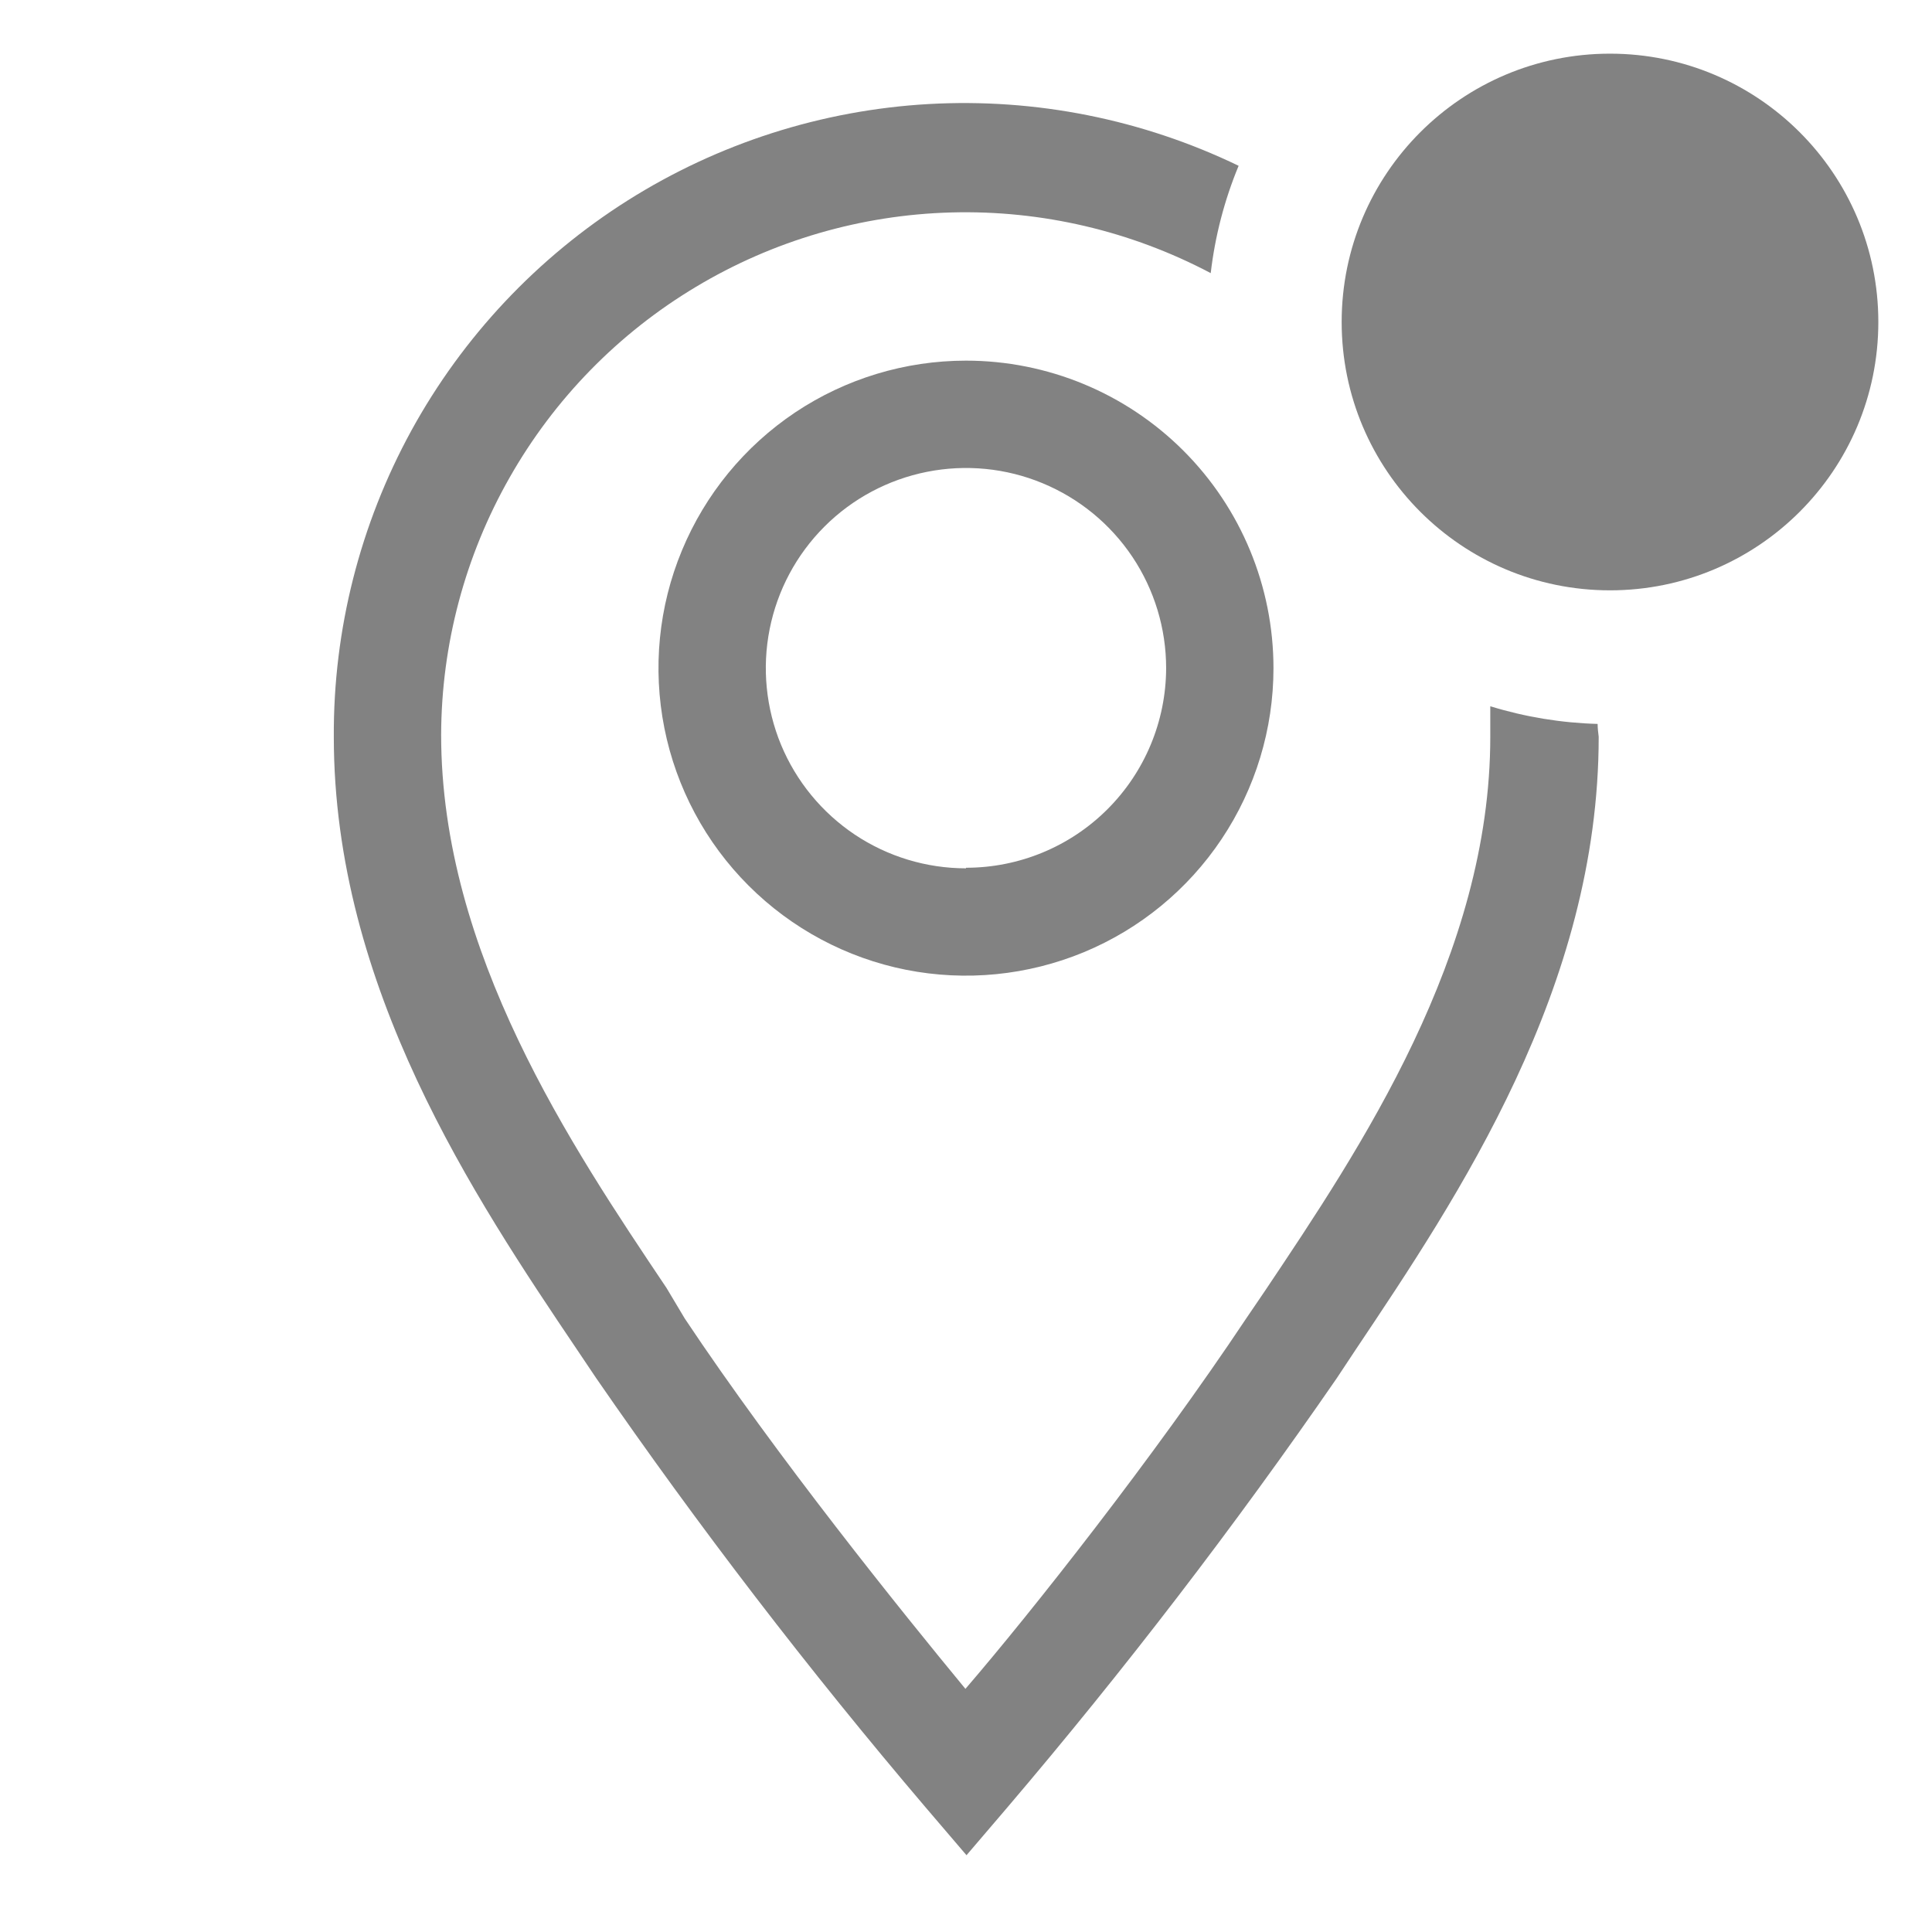 <svg width="27" height="27" viewBox="0 0 27 27" fill="none" xmlns="http://www.w3.org/2000/svg">
<path d="M13.5 5.04C12.65 5.04 11.819 5.292 11.112 5.764C10.406 6.237 9.855 6.908 9.53 7.693C9.204 8.478 9.119 9.342 9.285 10.176C9.451 11.01 9.86 11.775 10.461 12.376C11.062 12.977 11.828 13.387 12.662 13.553C13.495 13.718 14.359 13.633 15.145 13.308C15.93 12.983 16.601 12.432 17.073 11.725C17.545 11.018 17.797 10.188 17.797 9.338C17.797 8.198 17.345 7.105 16.539 6.299C15.733 5.493 14.64 5.04 13.5 5.04ZM13.5 12.135C12.947 12.135 12.406 11.971 11.946 11.664C11.486 11.356 11.127 10.919 10.915 10.408C10.704 9.897 10.648 9.334 10.756 8.792C10.864 8.249 11.13 7.751 11.522 7.359C11.913 6.968 12.412 6.702 12.954 6.594C13.497 6.486 14.059 6.541 14.57 6.753C15.082 6.965 15.518 7.323 15.826 7.783C16.133 8.243 16.297 8.784 16.297 9.338C16.295 10.078 16 10.788 15.475 11.311C14.951 11.834 14.241 12.127 13.5 12.127V12.135Z" fill="#828282"/>
<path d="M22.327 10.117C21.819 10.103 21.314 10.02 20.827 9.87V10.297C20.827 13.342 19.012 16.05 17.685 18.03L17.415 18.427C16.125 20.363 14.415 22.53 13.492 23.602C12.607 22.53 10.86 20.363 9.57 18.427L9.315 18C7.987 16.02 6.165 13.312 6.165 10.268C6.169 9.006 6.499 7.768 7.123 6.672C7.746 5.575 8.642 4.658 9.724 4.01C10.805 3.361 12.036 3.003 13.296 2.969C14.557 2.935 15.805 3.228 16.92 3.817C16.98 3.302 17.111 2.797 17.31 2.317C15.963 1.667 14.473 1.37 12.979 1.454C11.486 1.539 10.039 2.002 8.774 2.8C7.509 3.599 6.468 4.706 5.749 6.017C5.031 7.329 4.657 8.802 4.665 10.297C4.665 13.8 6.63 16.733 8.07 18.87L8.332 19.26C9.765 21.337 11.302 23.339 12.937 25.26L13.507 25.927L14.077 25.26C15.713 23.339 17.25 21.336 18.682 19.26L18.945 18.863C20.377 16.725 22.342 13.8 22.342 10.297C22.335 10.238 22.327 10.178 22.327 10.117Z" fill="#828282"/>
<path d="M22.5 8.25C24.571 8.25 26.25 6.571 26.25 4.5C26.25 2.429 24.571 0.75 22.5 0.75C20.429 0.75 18.75 2.429 18.75 4.5C18.75 6.571 20.429 8.25 22.5 8.25Z" fill="#828282"/>
</svg>
